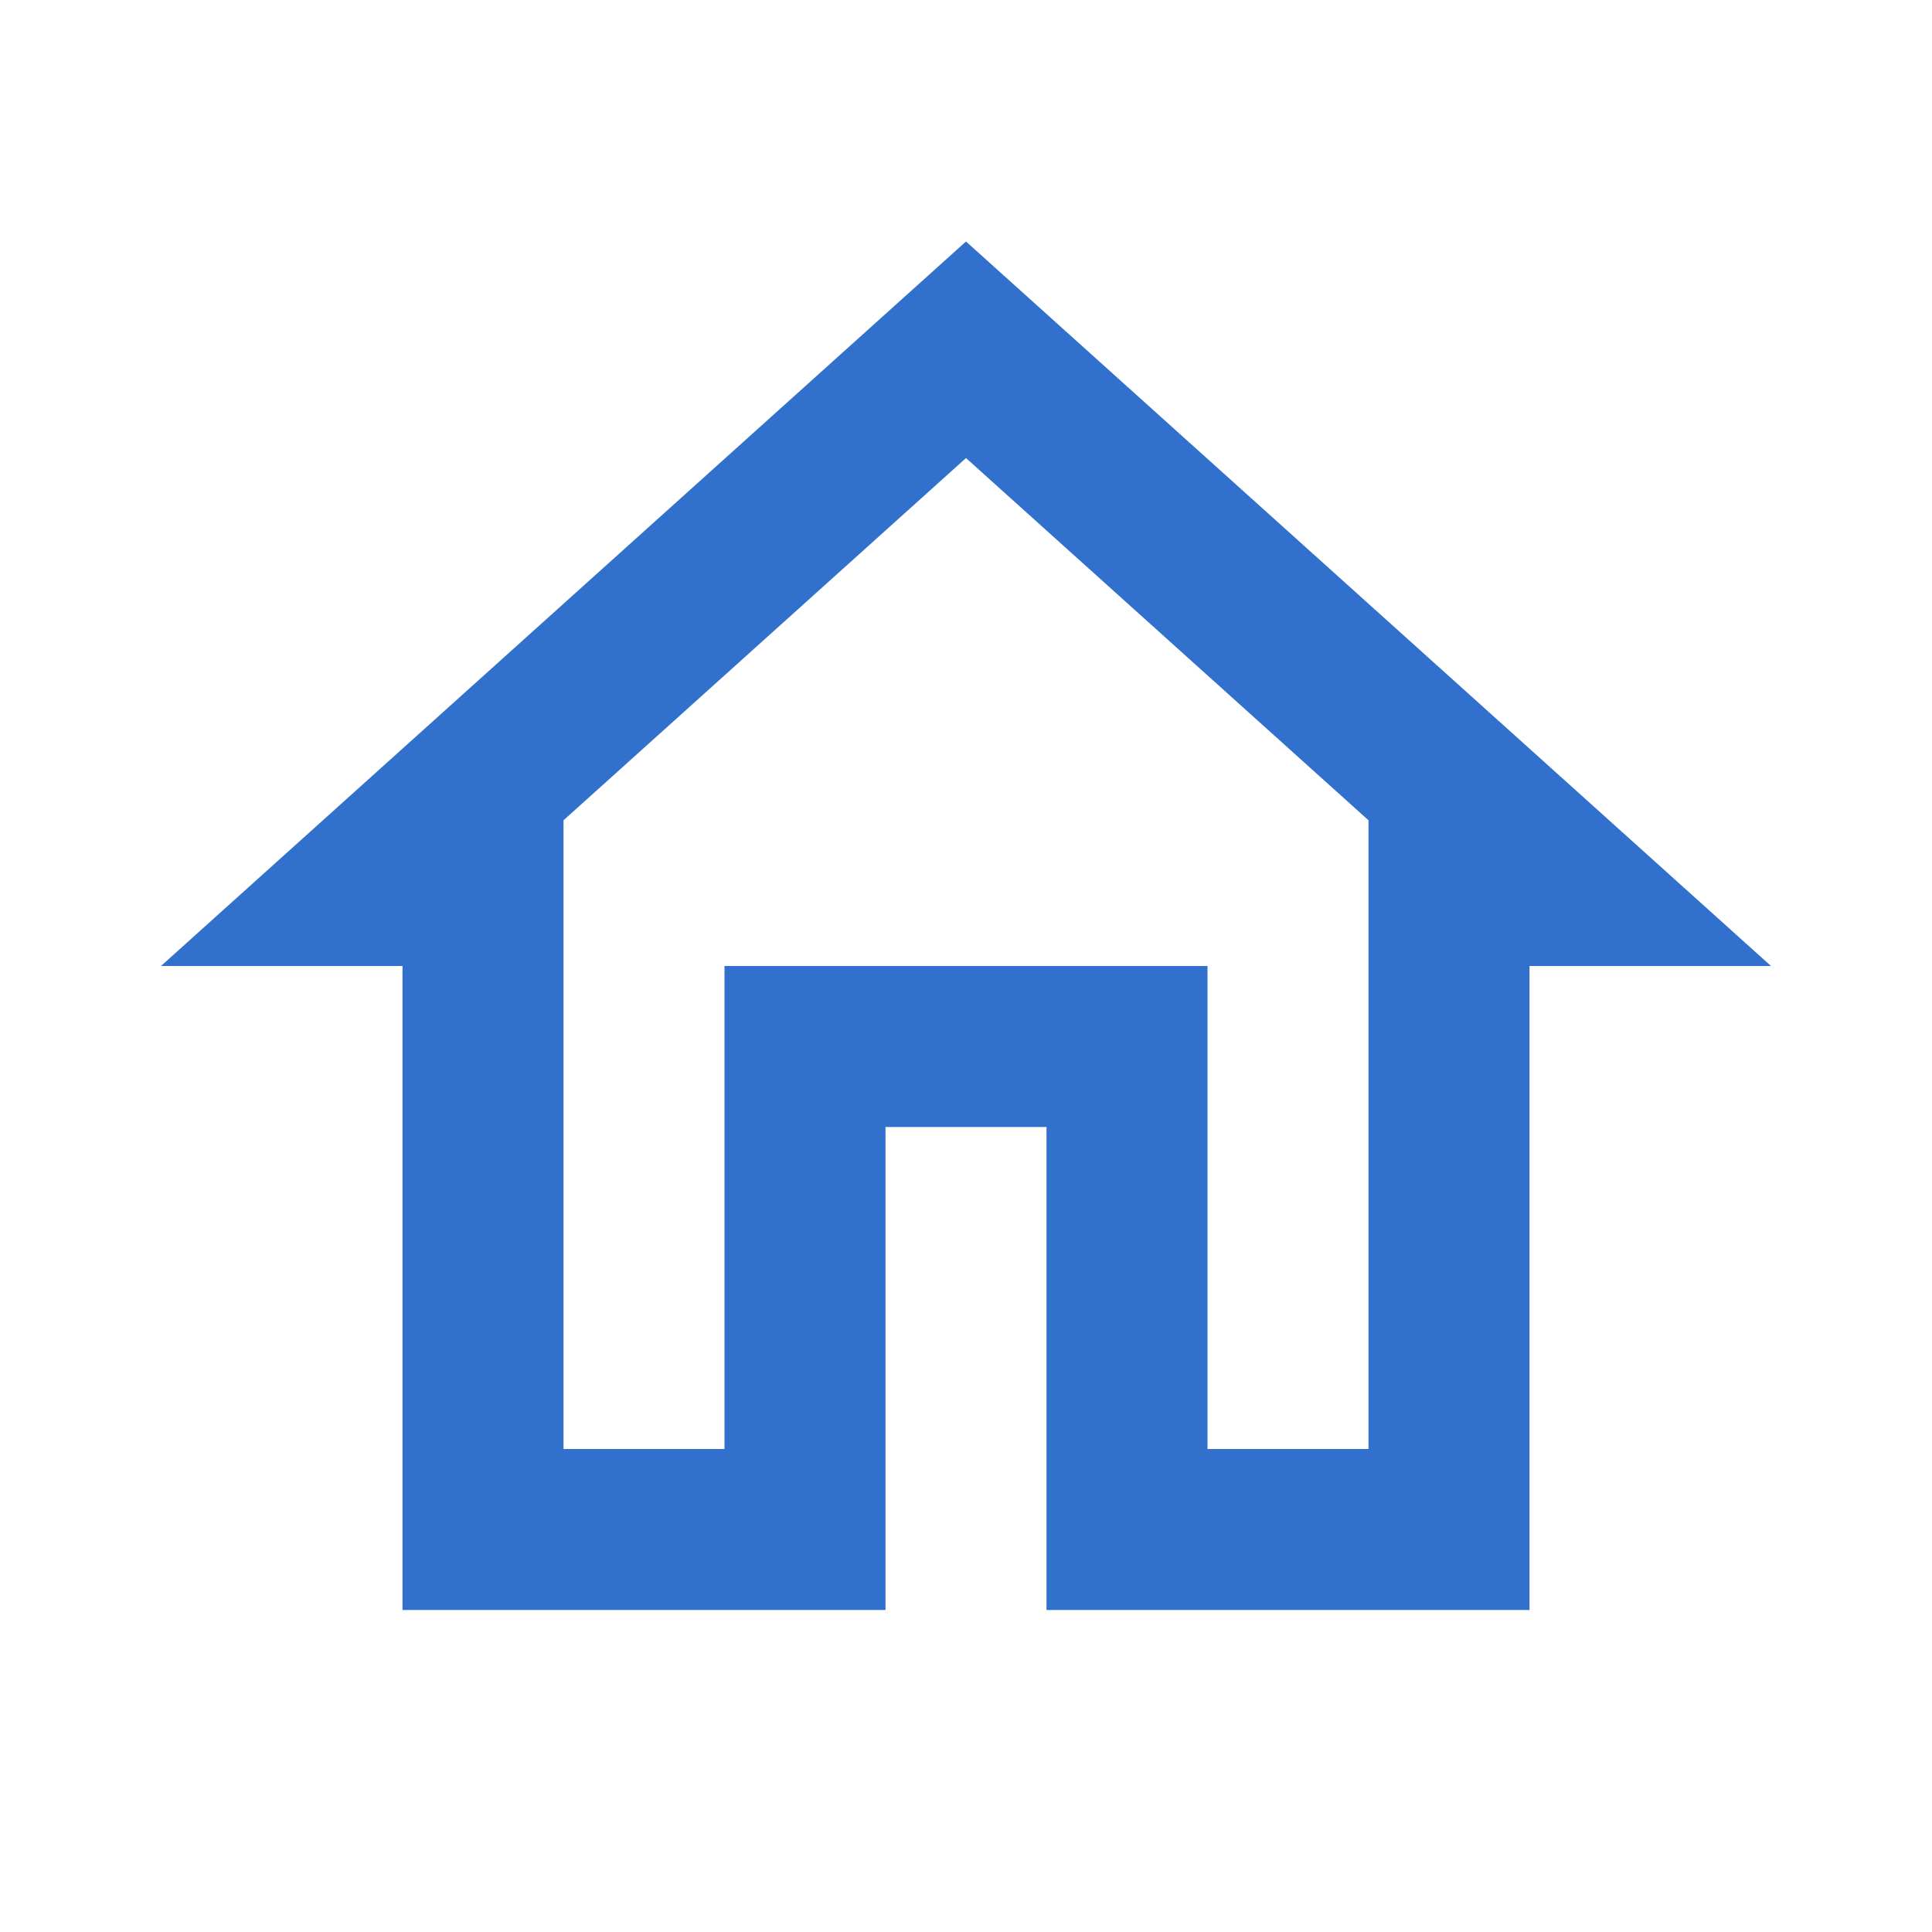<svg xmlns="http://www.w3.org/2000/svg" height="24px" viewBox="0 0 24 24" width="24px" fill="#3270CD"><path d="M0 0h24v24H0V0z" fill="none"/><path d="M12 5.69l5 4.5V18h-2v-6H9v6H7v-7.81l5-4.5M12 3L2 12h3v8h6v-6h2v6h6v-8h3L12 3z"/></svg>